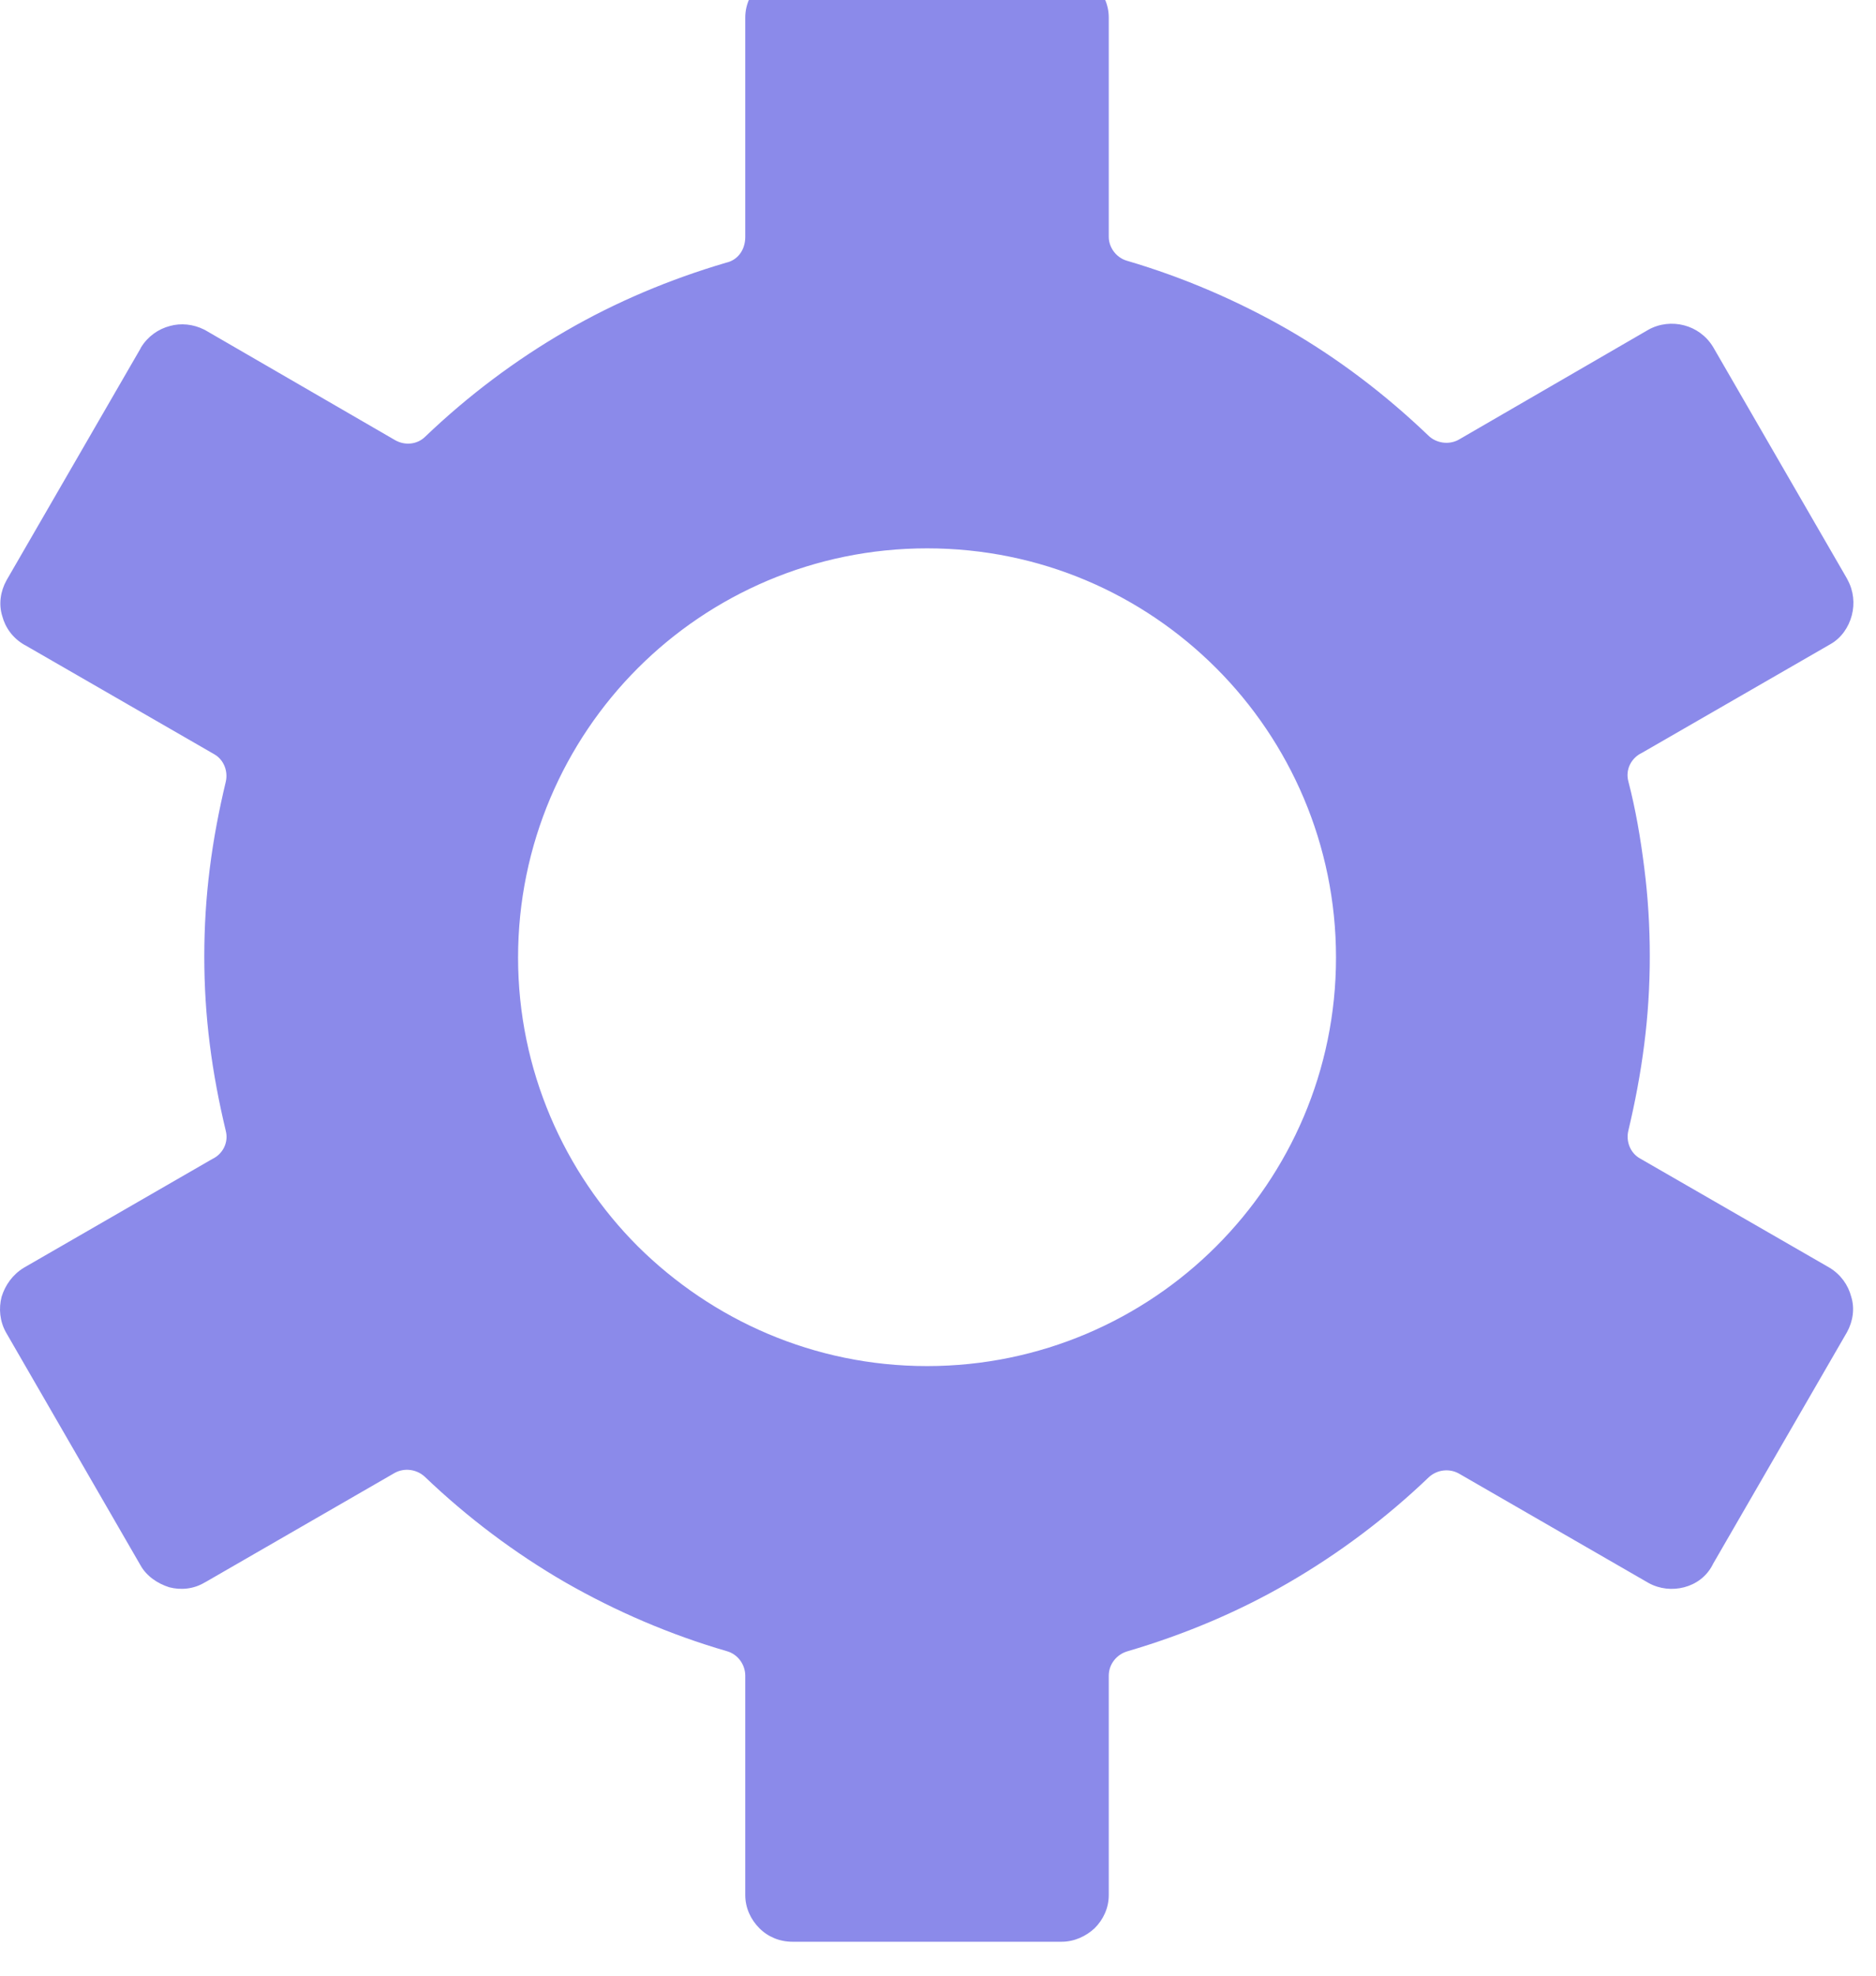 <svg width="38" height="40" viewBox="0 0 38 40" fill="none" xmlns="http://www.w3.org/2000/svg" xmlns:xlink="http://www.w3.org/1999/xlink">
<path d="M12.919,13.528C14.412,12.035 16.489,11.102 18.778,11.102C21.066,11.102 23.131,12.023 24.636,13.528C26.129,15.021 27.062,17.098 27.062,19.386C27.062,21.675 26.129,23.74 24.636,25.233C23.144,26.725 21.066,27.658 18.778,27.658C16.489,27.658 14.424,26.725 12.919,25.233C11.427,23.74 10.494,21.663 10.494,19.386C10.494,17.098 11.427,15.021 12.919,13.528ZM14.71,5.318C13.566,5.654 12.471,6.115 11.464,6.699C10.431,7.296 9.474,8.018 8.615,8.839C8.454,9 8.205,9.025 8.006,8.913L4.162,6.687L4.138,6.674C3.914,6.562 3.665,6.537 3.441,6.6C3.205,6.662 2.993,6.811 2.856,7.035L2.844,7.06L0.132,11.749C0.008,11.973 -0.029,12.234 0.045,12.471C0.107,12.707 0.257,12.918 0.493,13.055L0.518,13.068L4.337,15.269C4.536,15.381 4.623,15.618 4.573,15.829C4.436,16.401 4.324,16.986 4.249,17.583C4.175,18.168 4.138,18.765 4.138,19.362C4.138,19.971 4.175,20.556 4.249,21.14C4.324,21.737 4.436,22.322 4.573,22.894C4.635,23.131 4.511,23.367 4.299,23.466L0.481,25.668C0.257,25.805 0.107,26.016 0.033,26.253C-0.029,26.489 -0.005,26.75 0.12,26.974L2.844,31.688C2.968,31.912 3.192,32.061 3.428,32.136C3.665,32.198 3.926,32.173 4.15,32.037L4.175,32.024L7.993,29.822C8.192,29.711 8.441,29.748 8.603,29.897C9.461,30.718 10.419,31.44 11.451,32.037C12.471,32.621 13.566,33.094 14.723,33.43C14.947,33.492 15.096,33.703 15.096,33.927L15.096,38.368C15.096,38.629 15.208,38.865 15.382,39.039C15.556,39.214 15.792,39.313 16.054,39.313L21.502,39.313C21.763,39.313 21.999,39.201 22.173,39.039C22.348,38.865 22.459,38.629 22.459,38.368L22.459,33.927C22.459,33.691 22.621,33.492 22.845,33.43C23.989,33.094 25.084,32.634 26.092,32.049C27.124,31.452 28.082,30.731 28.94,29.91C29.114,29.748 29.375,29.723 29.574,29.847L33.393,32.049C33.617,32.173 33.878,32.198 34.114,32.136C34.351,32.074 34.562,31.925 34.687,31.688L34.699,31.663L37.411,26.974C37.535,26.75 37.572,26.489 37.498,26.253C37.436,26.016 37.286,25.805 37.062,25.668L33.219,23.454C33.02,23.342 32.933,23.106 32.983,22.894C33.119,22.322 33.231,21.737 33.306,21.14C33.381,20.556 33.418,19.959 33.418,19.362C33.418,18.752 33.381,18.155 33.306,17.57C33.231,16.973 33.132,16.389 32.983,15.817C32.92,15.58 33.045,15.344 33.256,15.244L37.075,13.043C37.299,12.918 37.448,12.695 37.51,12.458C37.572,12.222 37.547,11.961 37.423,11.737L37.411,11.712L34.699,7.023C34.562,6.799 34.351,6.649 34.114,6.587C33.878,6.525 33.617,6.55 33.393,6.674L29.549,8.901C29.35,9.013 29.089,8.975 28.928,8.814C28.069,7.993 27.124,7.271 26.092,6.674C25.072,6.09 23.977,5.617 22.833,5.281C22.609,5.219 22.459,5.008 22.459,4.796L22.459,0.355C22.459,0.094 22.348,-0.142 22.173,-0.316C21.999,-0.49 21.763,-0.59 21.502,-0.59L16.054,-0.59C15.792,-0.59 15.556,-0.478 15.382,-0.316C15.208,-0.142 15.096,0.094 15.096,0.355L15.096,4.796C15.096,5.07 14.934,5.269 14.71,5.318Z" clip-rule="evenodd" fill-rule="evenodd" fill="#8B8AEA"/>
</svg>
